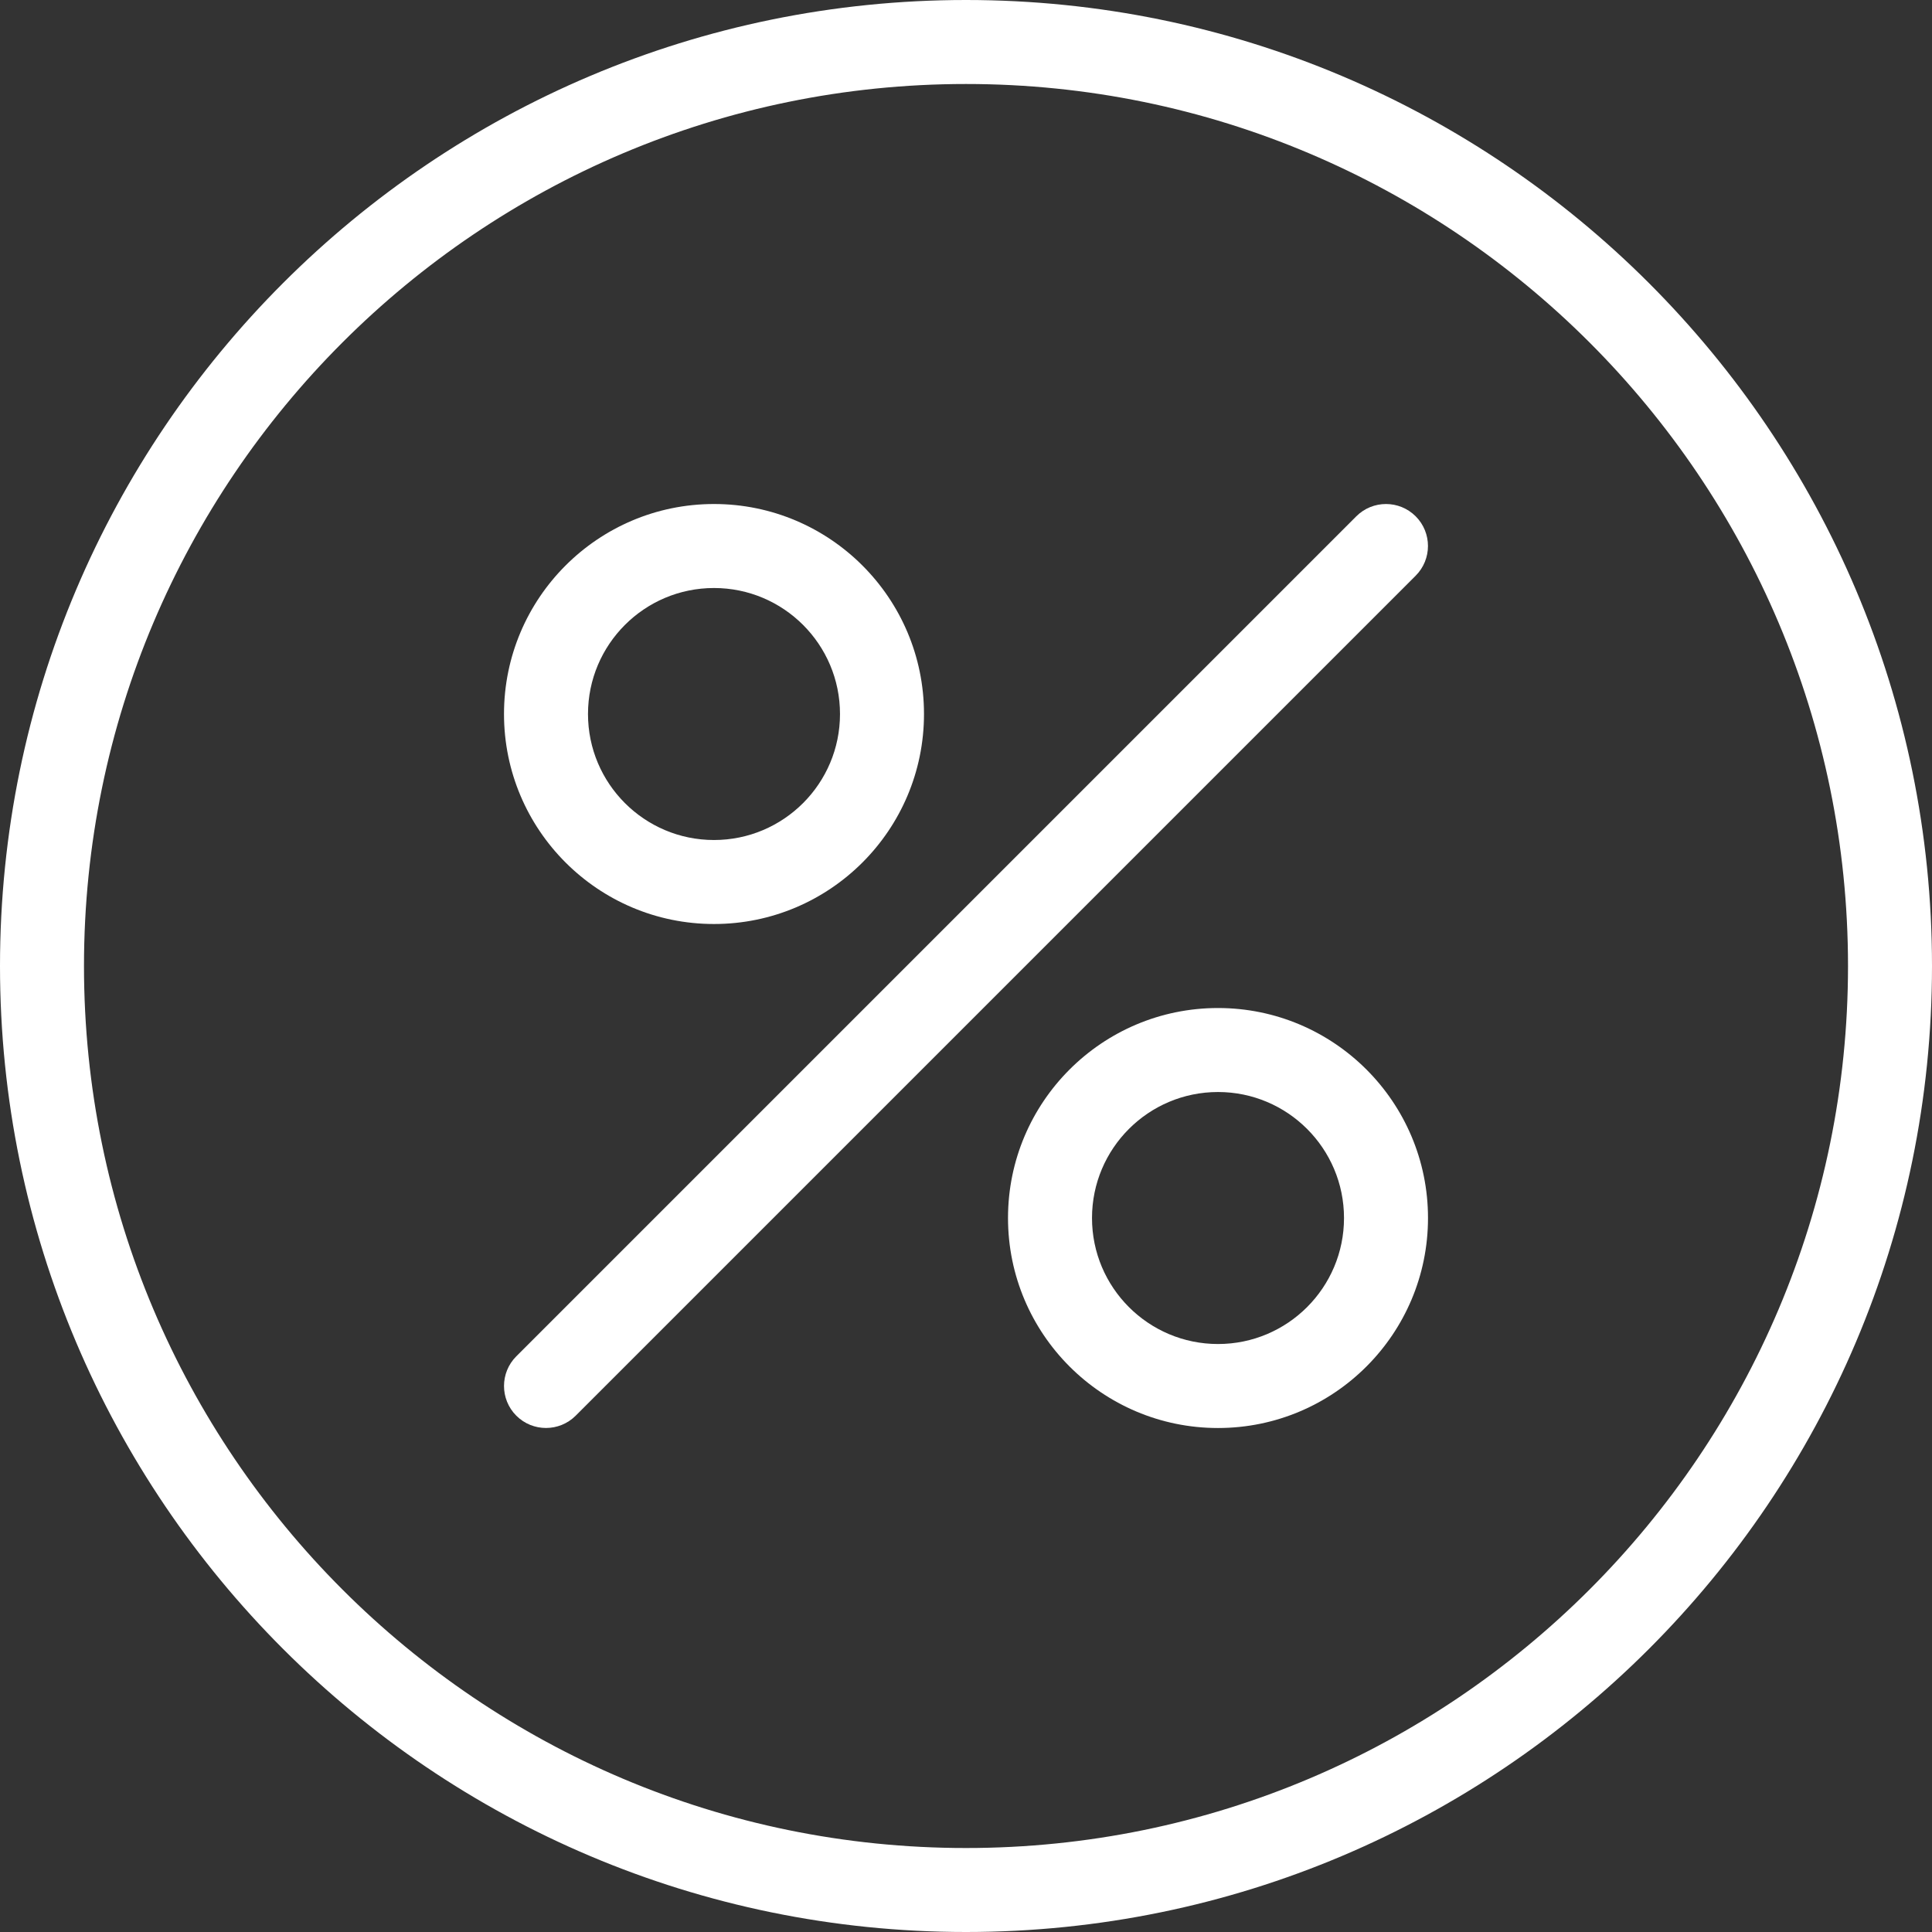 <?xml version="1.0" encoding="UTF-8" standalone="no"?>
<svg
   width="536.66pt"
   height="536.66pt"
   version="1.1"
   viewBox="0 0 536.66 536.66"
   id="svg43"
   sodipodi:docname="discount.svg"
   inkscape:version="1.2 (1:1.2.1+202207142221+cd75a1ee6d)"
   xmlns:inkscape="http://www.inkscape.org/namespaces/inkscape"
   xmlns:sodipodi="http://sodipodi.sourceforge.net/DTD/sodipodi-0.dtd"
   xmlns="http://www.w3.org/2000/svg"
   xmlns:svg="http://www.w3.org/2000/svg">
  <rect x="0" y="0" width="536.66" height="536.66" fill="#333333" stroke="none"/>
  <sodipodi:namedview
     id="namedview45"
     pagecolor="#ffffff"
     bordercolor="#666666"
     borderopacity="1.0"
     inkscape:showpageshadow="2"
     inkscape:pageopacity="0.0"
     inkscape:pagecheckerboard="0"
     inkscape:deskcolor="#d1d1d1"
     inkscape:document-units="pt"
     showgrid="false"
     inkscape:zoom="0.25285714"
     inkscape:cx="334.18079"
     inkscape:cy="450.84746"
     inkscape:window-width="1920"
     inkscape:window-height="1009"
     inkscape:window-x="0"
     inkscape:window-y="34"
     inkscape:window-maximized="1"
     inkscape:current-layer="g41" />
  <defs
     id="defs17">
    <symbol
       id="b"
       overflow="visible">
      <path
         d="m 39.078,-2.328 c -2.012,1.043 -4.109,1.828 -6.297,2.359 -2.188,0.531 -4.465,0.797 -6.828,0.797 -7.086,0 -12.699,-1.977 -16.844,-5.938 -4.137,-3.957 -6.203,-9.328 -6.203,-16.109 0,-6.789 2.066,-12.164 6.203,-16.125 4.144,-3.969 9.758,-5.953 16.844,-5.953 2.363,0 4.641,0.266 6.828,0.797 2.188,0.531 4.285,1.324 6.297,2.375 v 8.797 c -2.031,-1.383 -4.039,-2.398 -6.016,-3.047 -1.969,-0.645 -4.047,-0.969 -6.234,-0.969 -3.906,0 -6.984,1.258 -9.234,3.766 -2.242,2.5 -3.359,5.953 -3.359,10.359 0,4.387 1.117,7.836 3.359,10.344 2.25,2.5 5.328,3.75 9.234,3.75 2.188,0 4.266,-0.32 6.234,-0.969 1.977,-0.645 3.984,-1.66 6.016,-3.047 z"
         id="path2" />
    </symbol>
    <symbol
       id="e"
       overflow="visible">
      <path
         d="m 16.031,-40.953 v 9.062 h 10.516 v 7.281 H 16.031 v 13.531 c 0,1.48 0.289,2.481 0.875,3 0.594,0.523 1.766,0.781 3.516,0.781 h 5.234 v 7.297 h -8.734 c -4.031,0 -6.887,-0.836 -8.562,-2.516 -1.68,-1.688 -2.516,-4.539 -2.516,-8.562 v -13.531 H 0.765 v -7.281 h 5.078 v -9.062 z"
         id="path5" />
    </symbol>
    <symbol
       id="a"
       overflow="visible">
      <path
         d="M 26.594,-27.234 V -44.312 H 36.86 V 0 H 26.594 v -4.609 c -1.398,1.875 -2.945,3.25 -4.641,4.125 -1.688,0.875 -3.641,1.312 -5.859,1.312 -3.93,0 -7.156,-1.562 -9.688,-4.688 -2.523,-3.125 -3.781,-7.144 -3.781,-12.062 0,-4.914 1.258,-8.938 3.781,-12.062 2.531,-3.125 5.758,-4.688 9.688,-4.688 2.195,0 4.144,0.445 5.844,1.328 1.707,0.887 3.258,2.258 4.656,4.109 z m -6.719,20.656 c 2.188,0 3.852,-0.797 5,-2.391 1.145,-1.594 1.719,-3.91 1.719,-6.953 0,-3.039 -0.574,-5.359 -1.719,-6.953 -1.148,-1.594 -2.812,-2.391 -5,-2.391 -2.168,0 -3.824,0.797 -4.969,2.391 -1.148,1.594 -1.719,3.914 -1.719,6.953 0,3.043 0.57,5.359 1.719,6.953 1.145,1.594 2.801,2.391 4.969,2.391 z"
         id="path8" />
    </symbol>
    <symbol
       id="d"
       overflow="visible">
      <path
         d="m 21.875,-6.578 c 2.176,0 3.836,-0.797 4.984,-2.391 1.156,-1.594 1.734,-3.91 1.734,-6.953 0,-3.039 -0.578,-5.359 -1.734,-6.953 -1.148,-1.594 -2.809,-2.391 -4.984,-2.391 -2.188,0 -3.867,0.805 -5.031,2.406 -1.168,1.605 -1.75,3.918 -1.75,6.938 0,3.023 0.582,5.336 1.75,6.938 1.164,1.605 2.844,2.406 5.031,2.406 z m -6.781,-20.656 c 1.406,-1.852 2.961,-3.223 4.672,-4.109 1.707,-0.883 3.672,-1.328 5.891,-1.328 3.938,0 7.164,1.562 9.688,4.688 2.519,3.125 3.781,7.148 3.781,12.062 0,4.918 -1.262,8.938 -3.781,12.062 -2.523,3.125 -5.75,4.688 -9.688,4.688 -2.219,0 -4.184,-0.445 -5.891,-1.328 -1.711,-0.883 -3.266,-2.254 -4.672,-4.109 V -7e-4 H 4.906 v -44.312 h 10.188 z"
         id="path11" />
    </symbol>
    <symbol
       id="c"
       overflow="visible">
      <path
         d="m 5.359,-42.516 h 13.953 l 9.688,22.75 9.734,-22.75 h 13.922 V 0 H 42.297 V -31.094 L 32.5,-8.172 H 25.547 L 15.75,-31.094 V 0 H 5.359 Z"
         id="path14" />
    </symbol>
  </defs>
  <g
     id="g41"
     transform="translate(-81.67,-11.668)">
    <path
       d="m 350,11.668 c -148.1,0 -268.33,120.23 -268.33,268.33 0,148.1 120.23,268.33 268.33,268.33 148.1,0 268.33,-120.23 268.33,-268.33 C 618.33,131.898 498.1,11.668 350,11.668 Z M 350,35 C 485.21,35 595,144.79 595,280 595,415.21 485.21,525 350,525 214.79,525 105,415.21 105,280 105,144.79 214.79,35 350,35 Z"
       fill-rule="evenodd"
       id="path19"
       style="fill:#ffffff" />
    <path
       d="m 280,151.67 c -32.199,0 -58.332,26.133 -58.332,58.332 0,32.199 26.133,58.332 58.332,58.332 32.199,0 58.332,-26.133 58.332,-58.332 0,-32.199 -26.133,-58.332 -58.332,-58.332 z m 0,23.332 c 19.32,0 35,15.68 35,35 0,19.32 -15.68,35 -35,35 -19.32,0 -35,-15.68 -35,-35 0,-19.32 15.68,-35 35,-35 z"
       fill-rule="evenodd"
       id="path21"
       style="fill:#ffffff" />
    <path
       d="m 420,291.67 c -32.199,0 -58.332,26.133 -58.332,58.332 0,32.199 26.133,58.332 58.332,58.332 32.199,0 58.332,-26.133 58.332,-58.332 0,-32.199 -26.133,-58.332 -58.332,-58.332 z m 0,23.332 c 19.32,0 35,15.68 35,35 0,19.32 -15.68,35 -35,35 -19.32,0 -35,-15.68 -35,-35 0,-19.32 15.68,-35 35,-35 z"
       fill-rule="evenodd"
       id="path23"
       style="fill:#ffffff" />
    <path
       d="M 241.58,404.91 474.91,171.58 c 4.551,-4.551 4.551,-11.945 0,-16.496 -4.551,-4.551 -11.945,-4.551 -16.496,0 l -233.33,233.33 c -4.551,4.551 -4.551,11.945 0,16.496 4.551,4.551 11.945,4.551 16.496,0 z"
       fill-rule="evenodd"
       id="path25"
       style="fill:#ffffff" />
  </g>
</svg>
